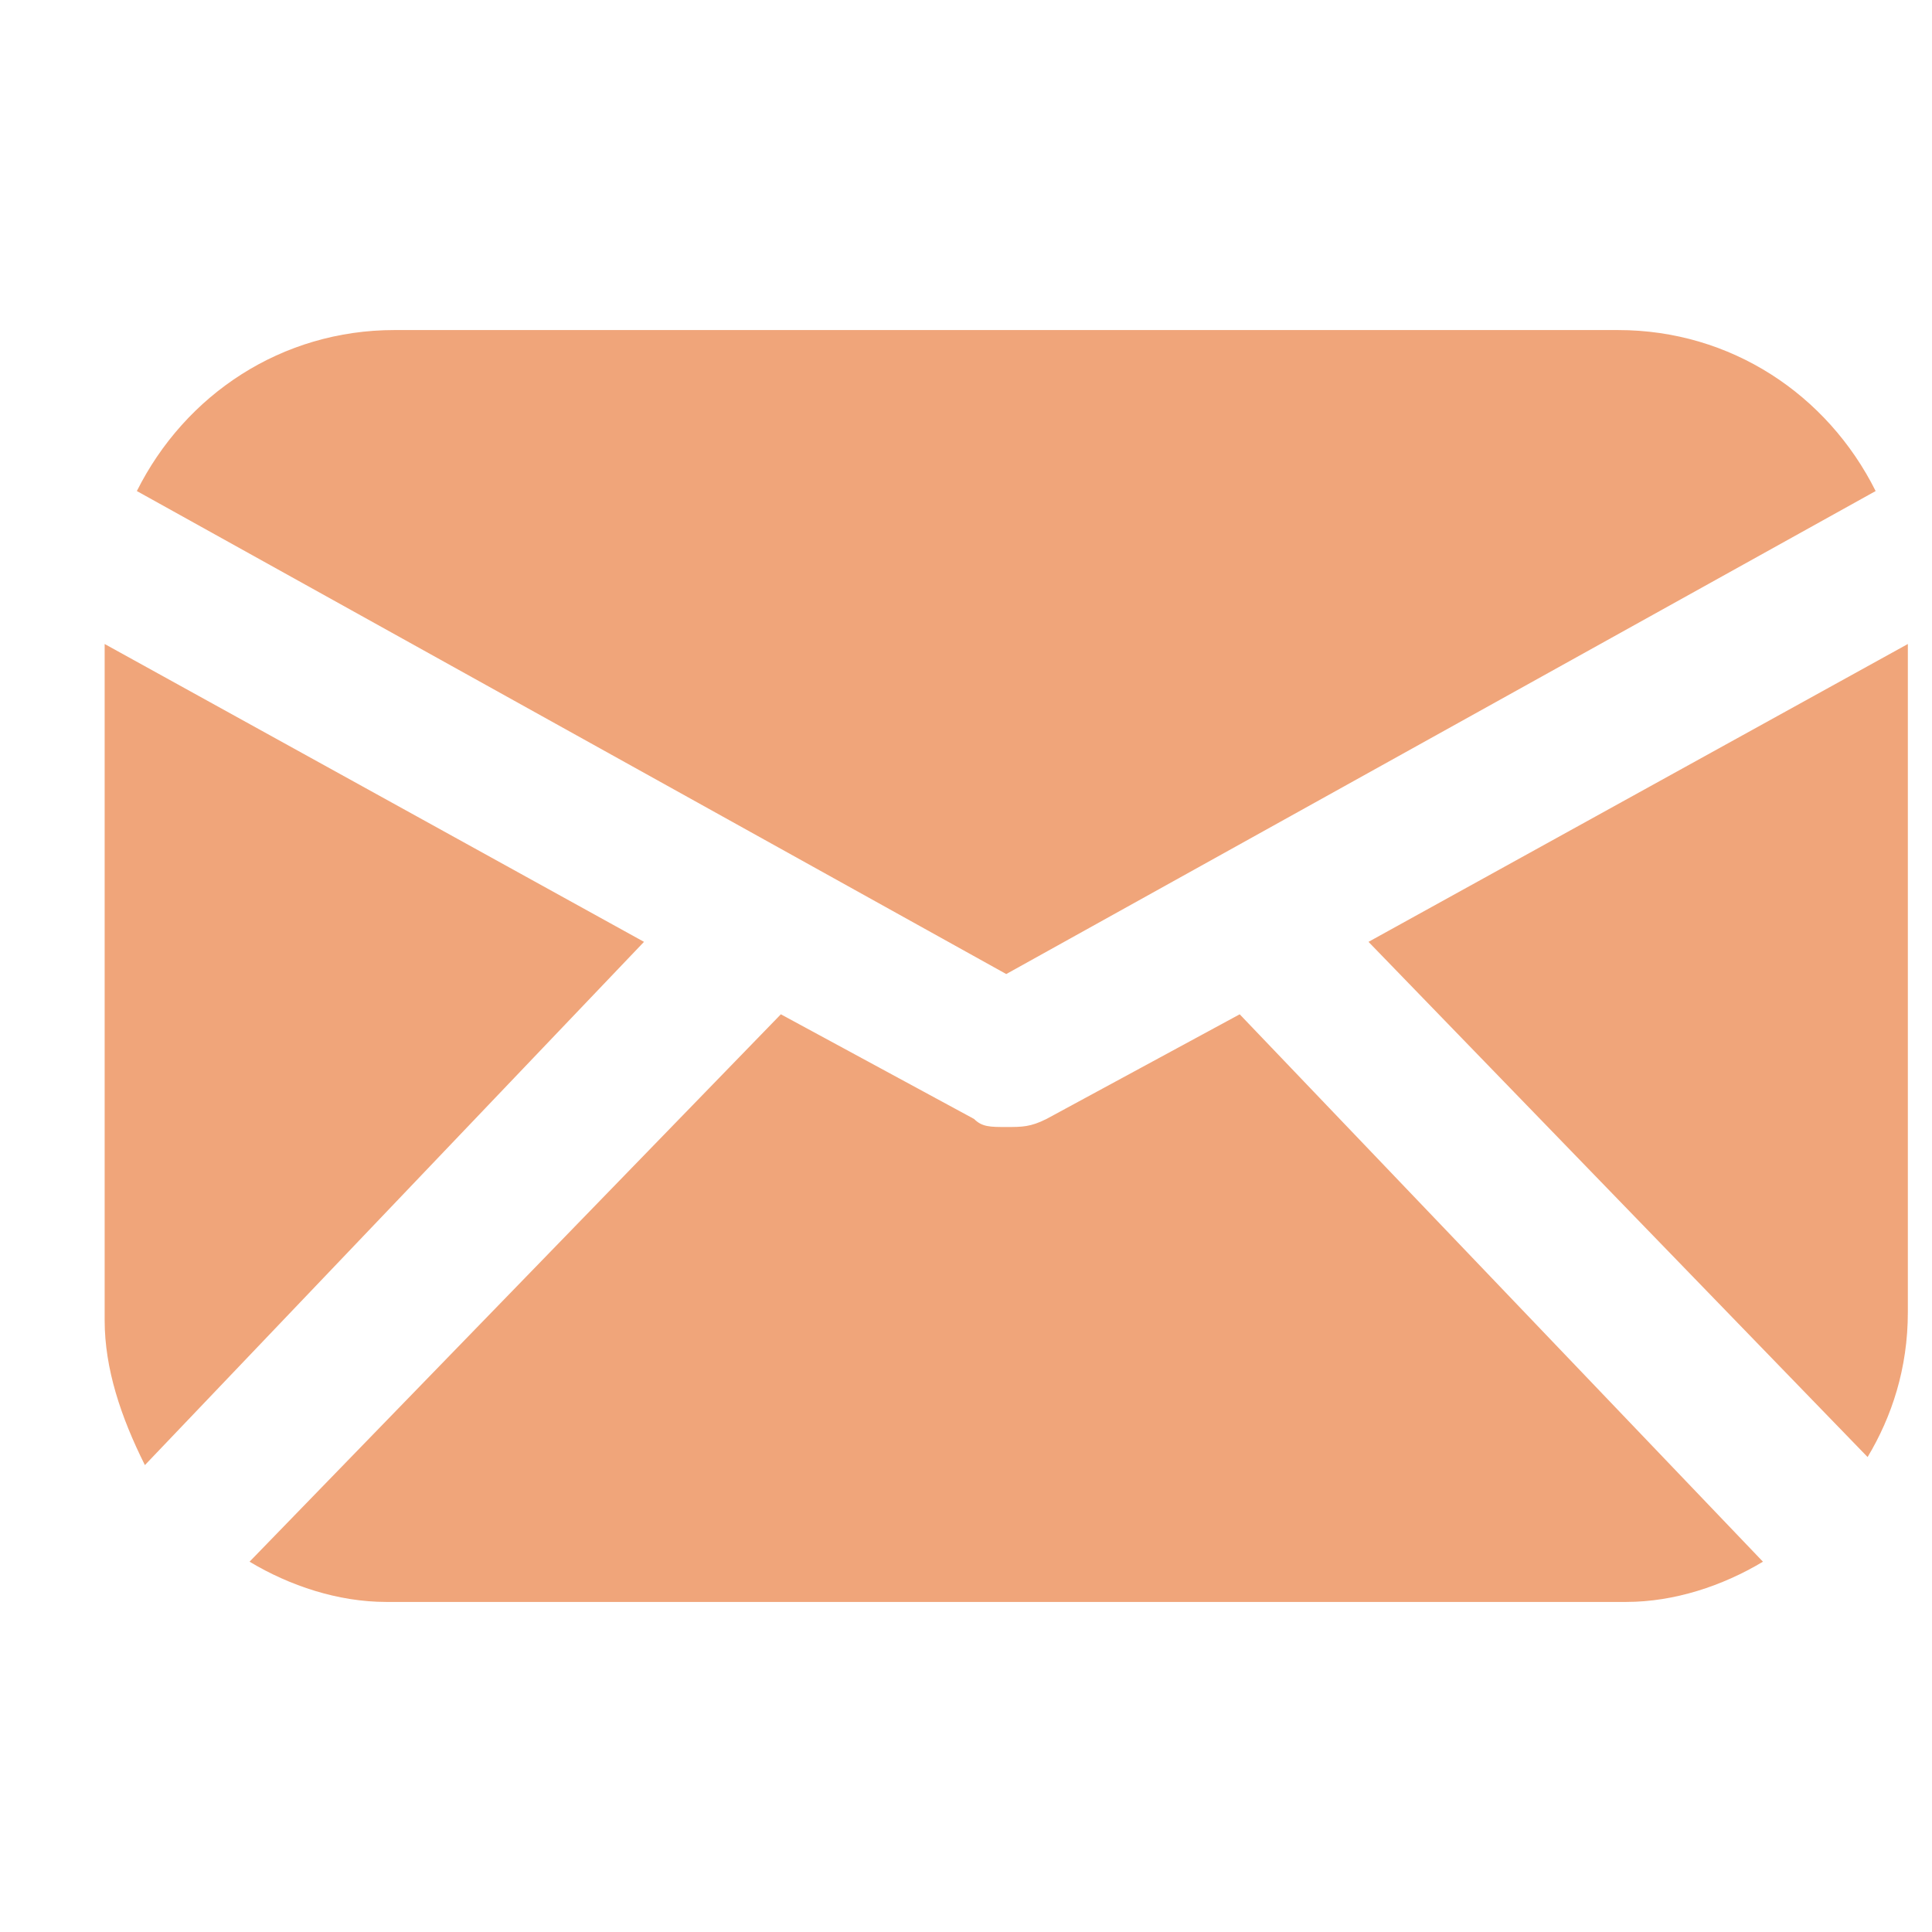 <?xml version="1.0" encoding="utf-8"?>
<!-- Generator: Adobe Illustrator 26.0.3, SVG Export Plug-In . SVG Version: 6.00 Build 0)  -->
<svg version="1.1" id="Layer_1" xmlns="http://www.w3.org/2000/svg" xmlns:xlink="http://www.w3.org/1999/xlink" x="0px" y="0px"
	 viewBox="0 0 24 24" style="enable-background:new 0 0 24 24;" xml:space="preserve">
<style type="text/css">
	.st0{opacity:0.7;}
	.st1{fill:rgba(234, 127, 66, 1);}
</style>
<g class="st0">
	<path class="st1" d="M12.5,12.1l10.8-6c-0.6-1.2-1.8-2-3.2-2H4.9c-1.4,0-2.6,0.8-3.2,2L12.5,12.1z"/>
	<path class="st1" d="M23.2,18.1c0.3-0.5,0.5-1.1,0.5-1.8V8L17,11.7L23.2,18.1z"/>
	<path class="st1" d="M1.3,8v8.4c0,0.6,0.2,1.2,0.5,1.8l6.2-6.5L1.3,8z"/>
	<path class="st1" d="M15.4,12.6L13,13.9C12.8,14,12.7,14,12.5,14s-0.3,0-0.4-0.1l-2.4-1.3l-6.6,6.8c0.5,0.3,1.1,0.5,1.7,0.5h15.4
		c0.6,0,1.2-0.2,1.7-0.5L15.4,12.6z"/>
</g>
</svg>

